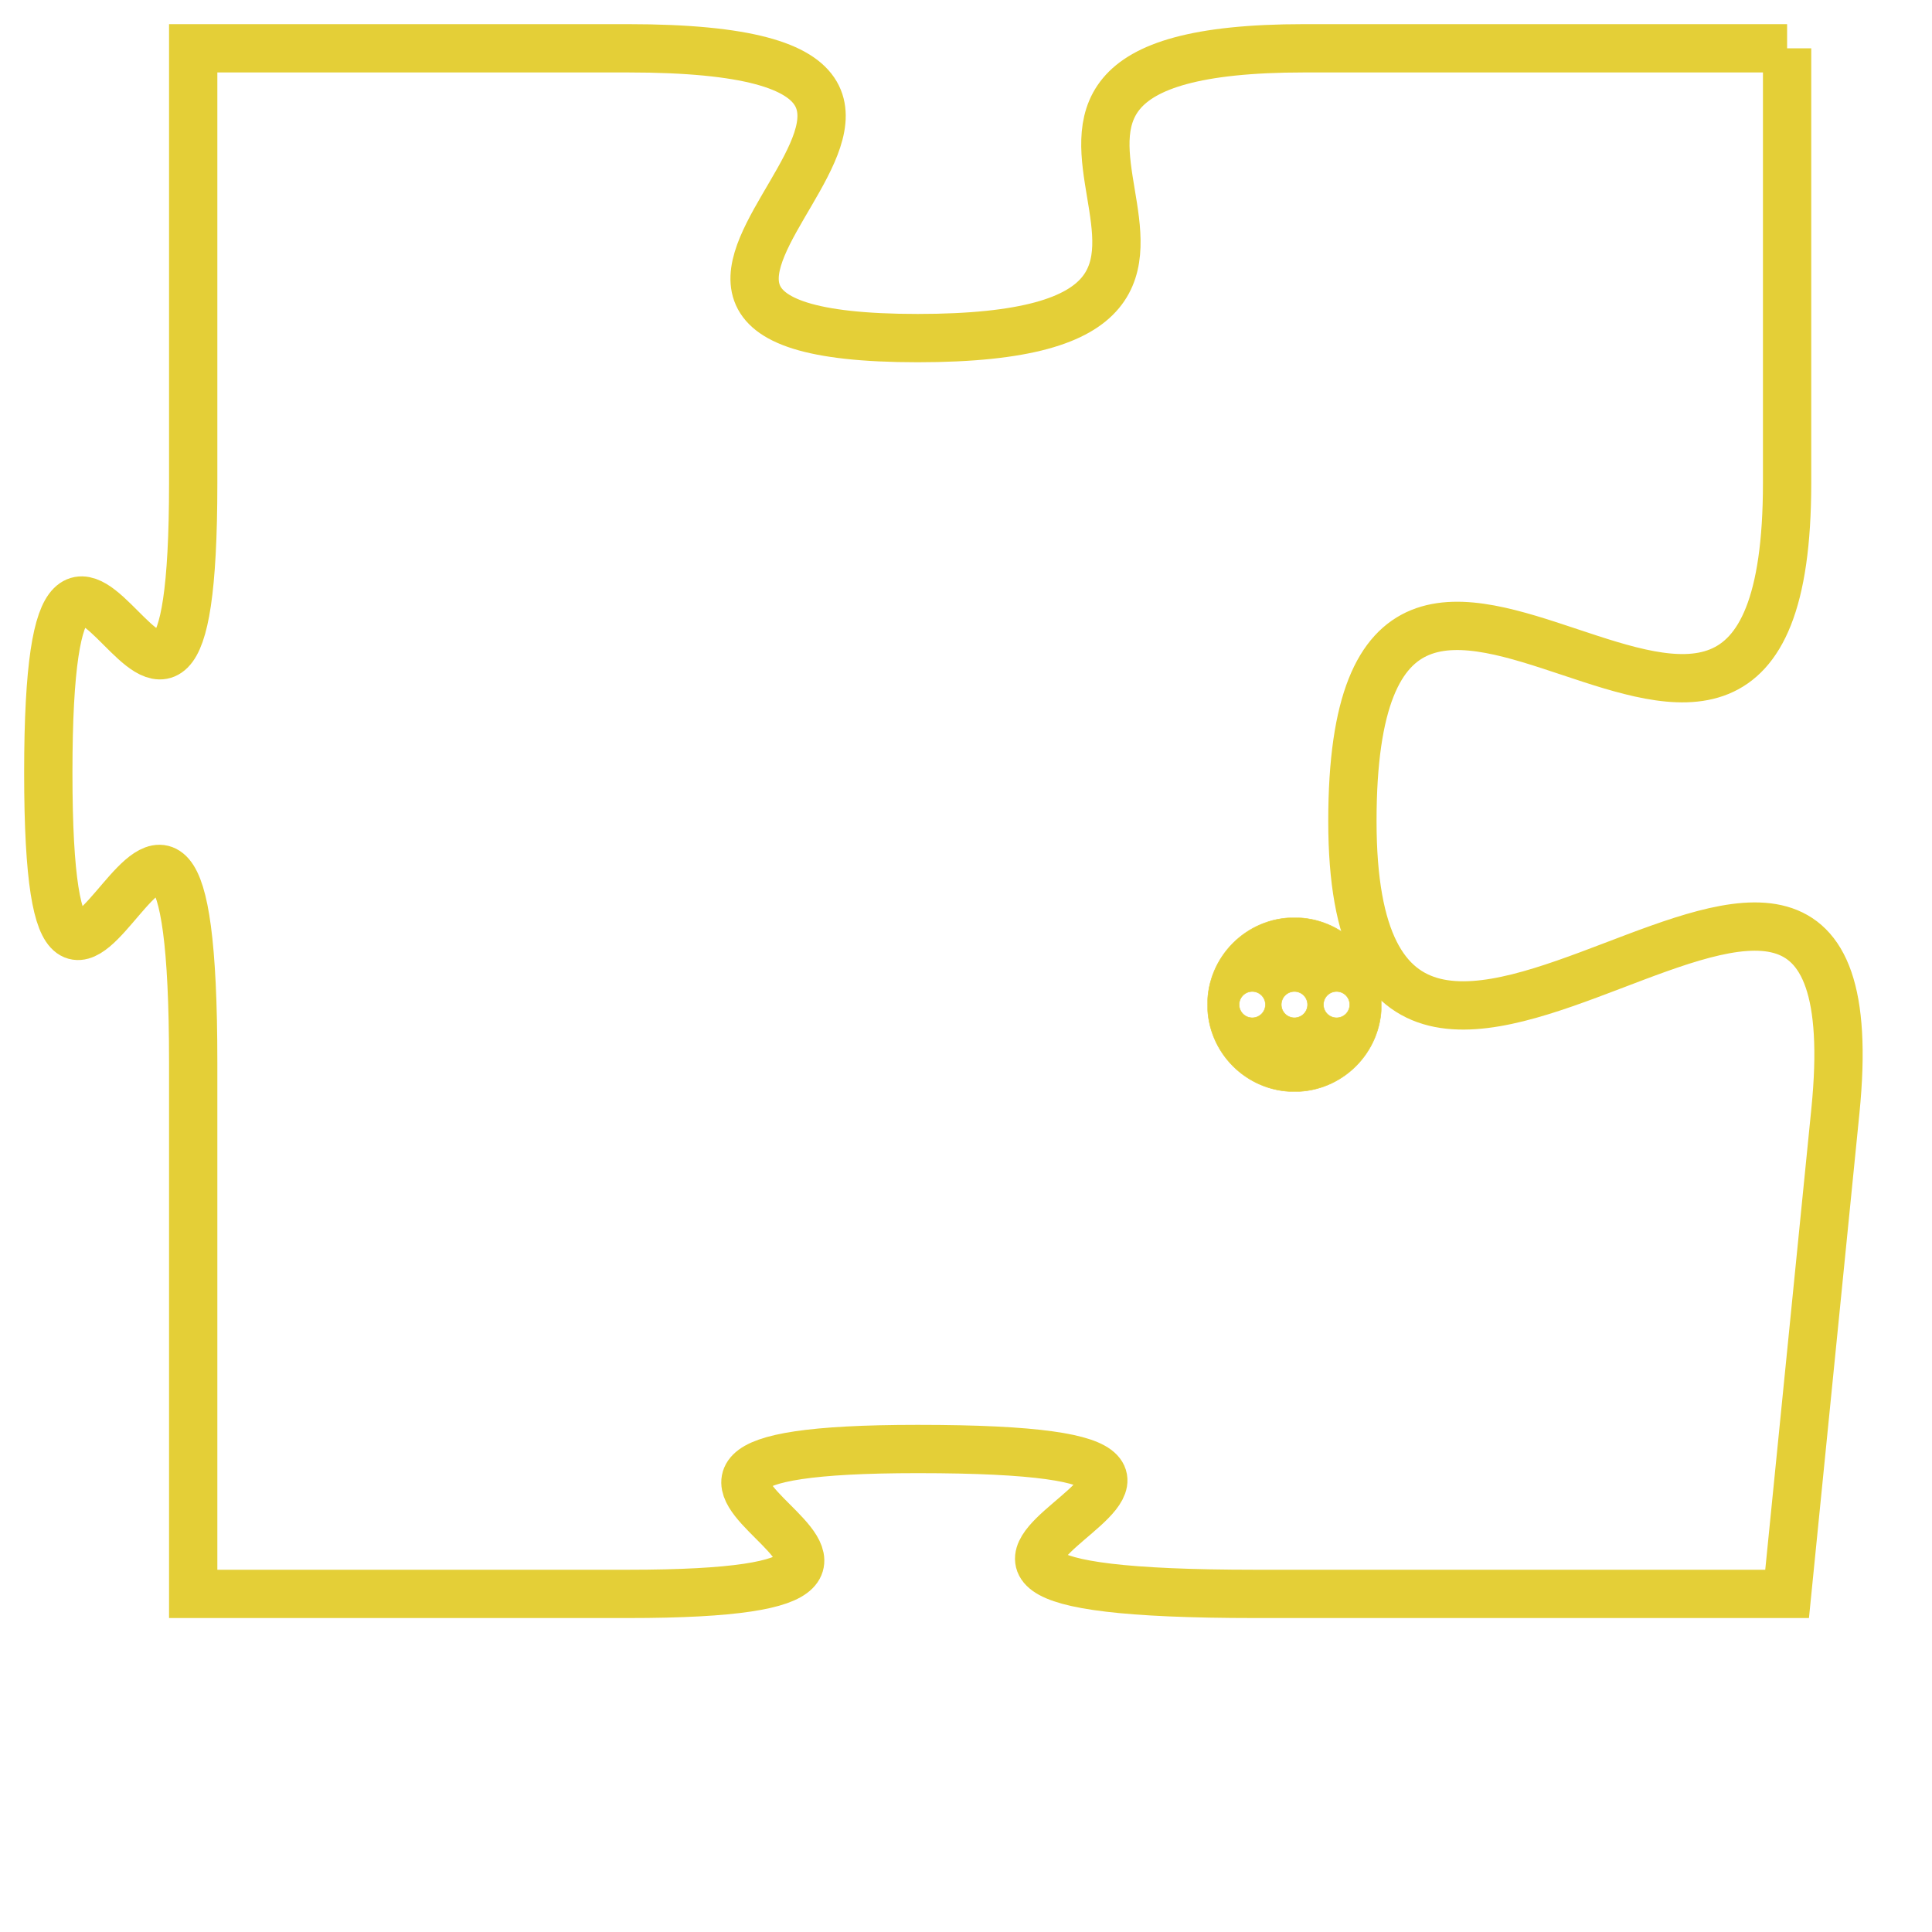 <svg version="1.1" xmlns="http://www.w3.org/2000/svg" xmlns:xlink="http://www.w3.org/1999/xlink" fill="transparent" x="0" y="0" width="350" height="350" preserveAspectRatio="xMinYMin slice"><style type="text/css">.links{fill:transparent;stroke: #E4CF37;}.links:hover{fill:#63D272; opacity:0.4;}</style><defs><g id="allt"><path id="t5305" d="M3498,1280 L3488,1280 C3479,1280 3489,1286 3480,1286 C3471,1286 3484,1280 3474,1280 L3465,1280 3465,1280 L3465,1289 C3465,1298 3462,1286 3462,1295 C3462,1304 3465,1291 3465,1301 L3465,1312 3465,1312 L3474,1312 C3483,1312 3471,1309 3480,1309 C3490,1309 3476,1312 3487,1312 L3498,1312 3498,1312 L3499,1302 C3500,1292 3489,1306 3489,1296 C3489,1286 3498,1299 3498,1289 L3498,1280"/></g><clipPath id="c" clipRule="evenodd" fill="transparent"><use href="#t5305"/></clipPath></defs><svg viewBox="3461 1279 40 34" preserveAspectRatio="xMinYMin meet"><svg width="4380" height="2430"><g><image crossorigin="anonymous" x="0" y="0" href="https://nftpuzzle.license-token.com/assets/completepuzzle.svg" width="100%" height="100%" /><g class="links"><use href="#t5305"/></g></g></svg><svg x="3486" y="1298" height="9%" width="9%" viewBox="0 0 330 330"><g><a xlink:href="https://nftpuzzle.license-token.com/" class="links"><title>See the most innovative NFT based token software licensing project</title><path fill="#E4CF37" id="more" d="M165,0C74.019,0,0,74.019,0,165s74.019,165,165,165s165-74.019,165-165S255.981,0,165,0z M85,190 c-13.785,0-25-11.215-25-25s11.215-25,25-25s25,11.215,25,25S98.785,190,85,190z M165,190c-13.785,0-25-11.215-25-25 s11.215-25,25-25s25,11.215,25,25S178.785,190,165,190z M245,190c-13.785,0-25-11.215-25-25s11.215-25,25-25 c13.785,0,25,11.215,25,25S258.785,190,245,190z"></path></a></g></svg></svg></svg>